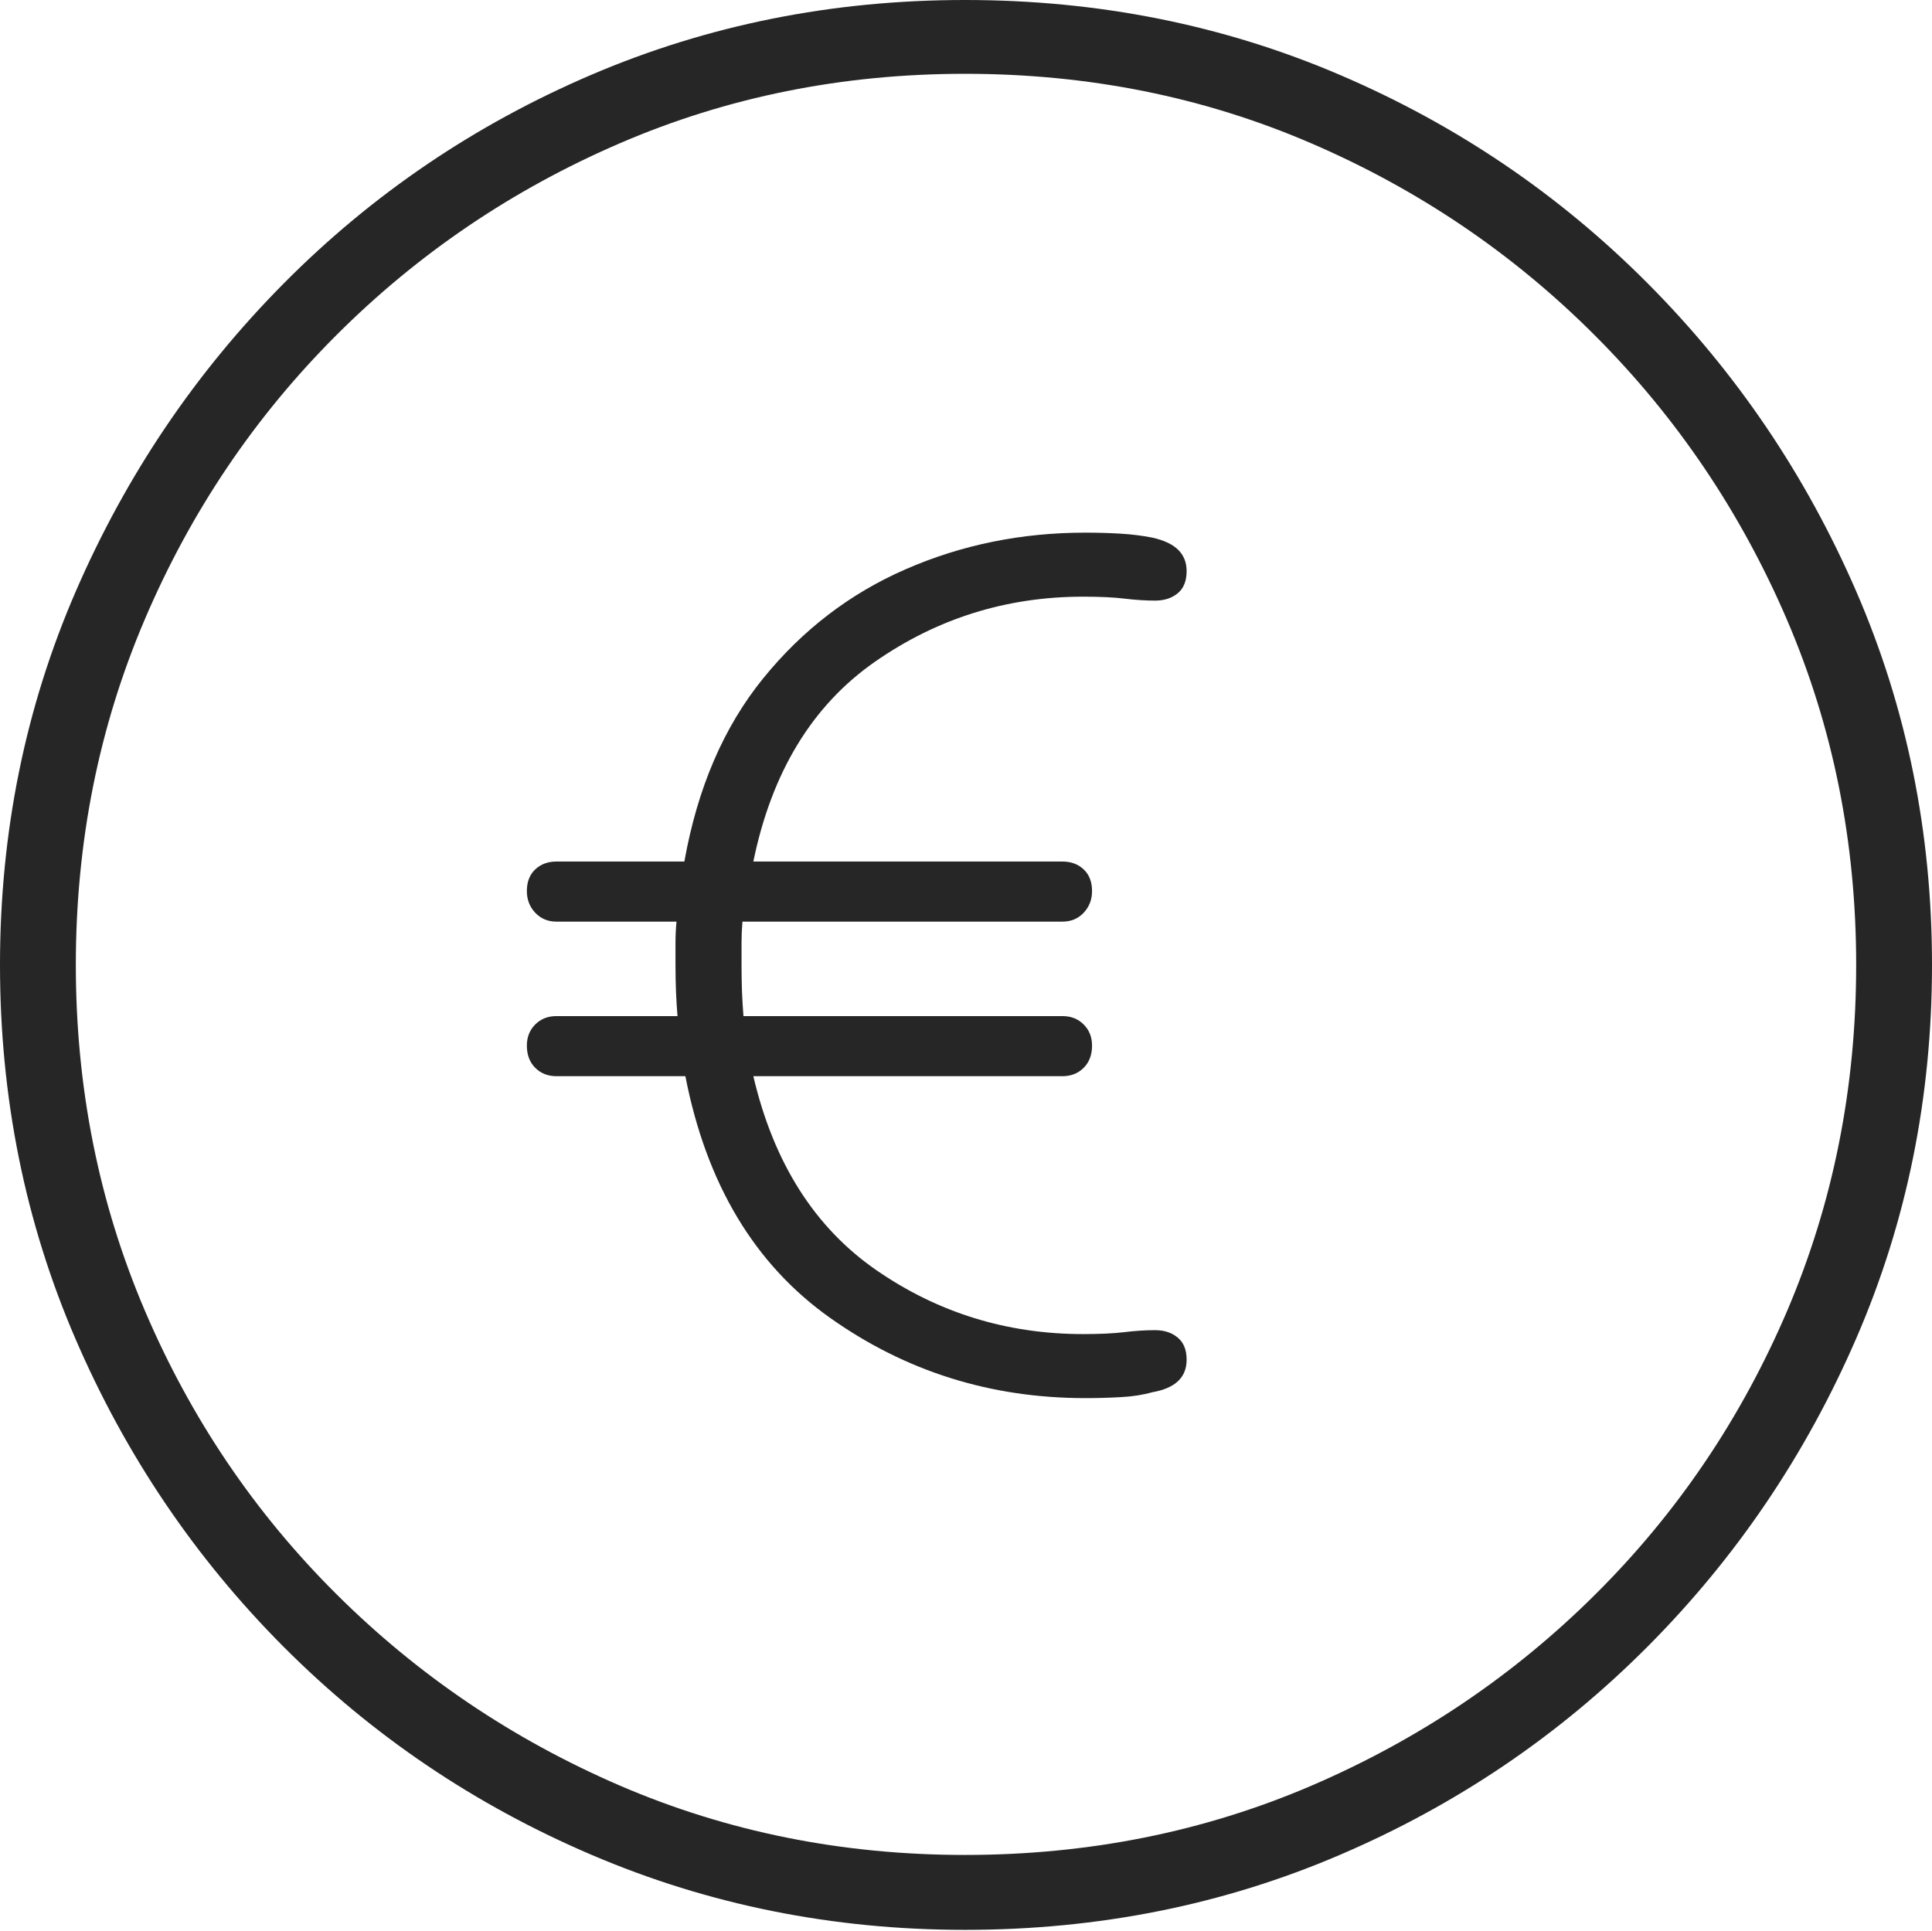 <?xml version="1.0" encoding="UTF-8"?>
<!--Generator: Apple Native CoreSVG 175-->
<!DOCTYPE svg
PUBLIC "-//W3C//DTD SVG 1.1//EN"
       "http://www.w3.org/Graphics/SVG/1.1/DTD/svg11.dtd">
<svg version="1.1" xmlns="http://www.w3.org/2000/svg" xmlns:xlink="http://www.w3.org/1999/xlink" width="19.16" height="19.15">
 <g>
  <rect height="19.15" opacity="0" width="19.16" x="0" y="0"/>
  <path d="M9.57 19.141Q11.553 19.141 13.286 18.398Q15.02 17.656 16.338 16.333Q17.656 15.01 18.408 13.276Q19.16 11.543 19.16 9.57Q19.16 7.598 18.408 5.864Q17.656 4.131 16.338 2.808Q15.02 1.484 13.286 0.742Q11.553 0 9.57 0Q7.598 0 5.864 0.742Q4.131 1.484 2.817 2.808Q1.504 4.131 0.752 5.864Q0 7.598 0 9.57Q0 11.543 0.747 13.276Q1.494 15.01 2.812 16.333Q4.131 17.656 5.869 18.398Q7.607 19.141 9.57 19.141ZM9.57 18.398Q7.744 18.398 6.147 17.71Q4.551 17.021 3.335 15.81Q2.119 14.6 1.436 12.998Q0.752 11.396 0.752 9.57Q0.752 7.744 1.436 6.143Q2.119 4.541 3.335 3.325Q4.551 2.109 6.147 1.421Q7.744 0.732 9.57 0.732Q11.406 0.732 13.003 1.421Q14.6 2.109 15.815 3.325Q17.031 4.541 17.72 6.143Q18.408 7.744 18.408 9.57Q18.408 11.396 17.725 12.998Q17.041 14.6 15.825 15.81Q14.609 17.021 13.008 17.71Q11.406 18.398 9.57 18.398ZM10.762 13.867Q10.947 13.867 11.118 13.857Q11.289 13.848 11.426 13.809Q11.768 13.75 11.768 13.486Q11.768 13.34 11.68 13.267Q11.592 13.193 11.455 13.193Q11.309 13.193 11.148 13.213Q10.986 13.232 10.742 13.232Q9.609 13.232 8.691 12.598Q7.773 11.963 7.471 10.674L10.537 10.674Q10.664 10.674 10.747 10.591Q10.83 10.508 10.83 10.371Q10.83 10.244 10.747 10.161Q10.664 10.078 10.537 10.078L7.373 10.078Q7.363 9.951 7.358 9.824Q7.354 9.697 7.354 9.57Q7.354 9.453 7.354 9.351Q7.354 9.248 7.363 9.141L10.537 9.141Q10.664 9.141 10.747 9.053Q10.83 8.965 10.83 8.838Q10.83 8.701 10.747 8.623Q10.664 8.545 10.537 8.545L7.471 8.545Q7.744 7.217 8.672 6.567Q9.6 5.918 10.742 5.918Q10.996 5.918 11.157 5.938Q11.318 5.957 11.455 5.957Q11.592 5.957 11.68 5.884Q11.768 5.811 11.768 5.664Q11.768 5.537 11.685 5.454Q11.602 5.371 11.426 5.332Q11.279 5.303 11.113 5.293Q10.947 5.283 10.762 5.283Q9.814 5.283 8.984 5.645Q8.154 6.006 7.568 6.729Q6.982 7.451 6.787 8.545L5.518 8.545Q5.391 8.545 5.308 8.623Q5.225 8.701 5.225 8.838Q5.225 8.965 5.308 9.053Q5.391 9.141 5.518 9.141L6.709 9.141Q6.699 9.248 6.699 9.351Q6.699 9.453 6.699 9.57Q6.699 9.707 6.704 9.834Q6.709 9.961 6.719 10.078L5.518 10.078Q5.391 10.078 5.308 10.161Q5.225 10.244 5.225 10.371Q5.225 10.508 5.308 10.591Q5.391 10.674 5.518 10.674L6.797 10.674Q7.109 12.275 8.232 13.071Q9.355 13.867 10.762 13.867Z" fill="rgba(0,0,0,0.85)"/>
 </g>
</svg>
